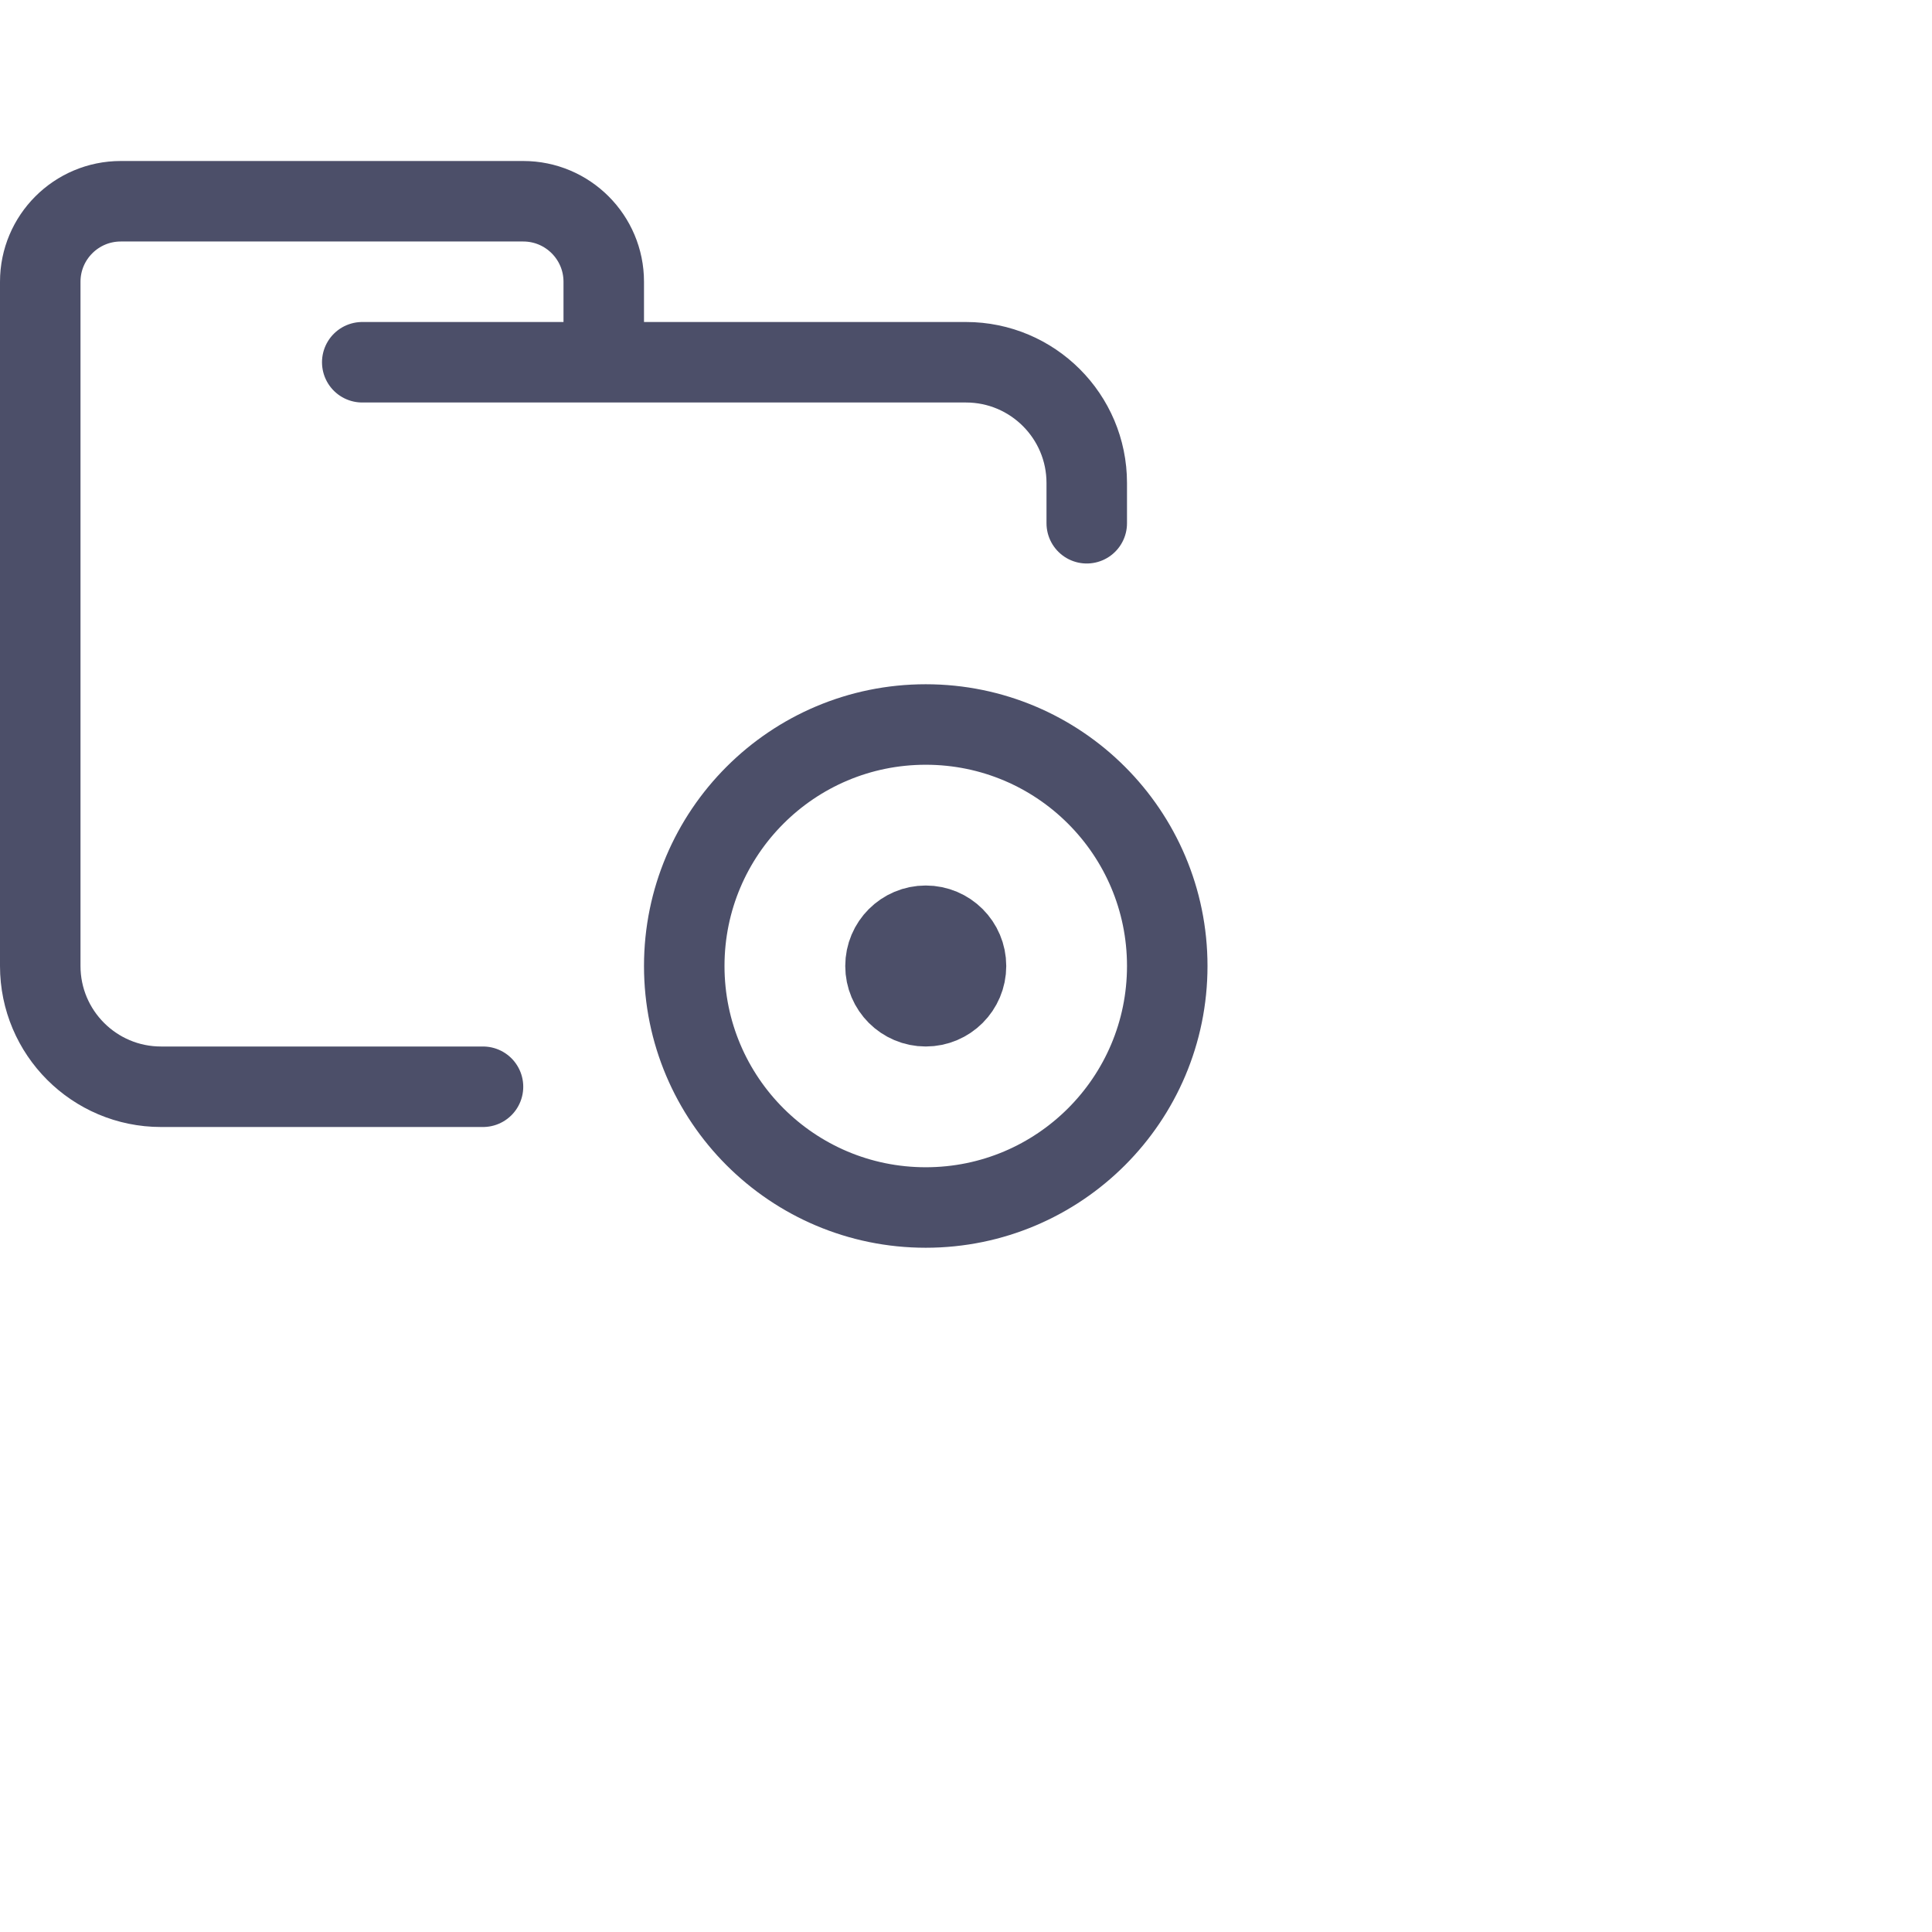 <svg viewBox="0 0 24 24" xmlns="http://www.w3.org/2000/svg">
	<g fill="none" stroke="#4c4f69" stroke-linecap="round" stroke-linejoin="round">
 <path d="M 4.5,4.5 H 12 c 0.828,0 1.5,0.672 1.5,1.5 V 6.5 M 6,13.5 H 2 C 1.172,13.5 0.5,12.828 0.5,12 V 3.5 c 0,-0.552 0.448,-1 1,-1 h 5 c 0.552,0 1,0.448 1,1 v 1" />
 <circle cx="11.5" cy="12" r="3" />
 <circle cx="11.5" cy="12" r=".5" />
	</g>
</svg>

